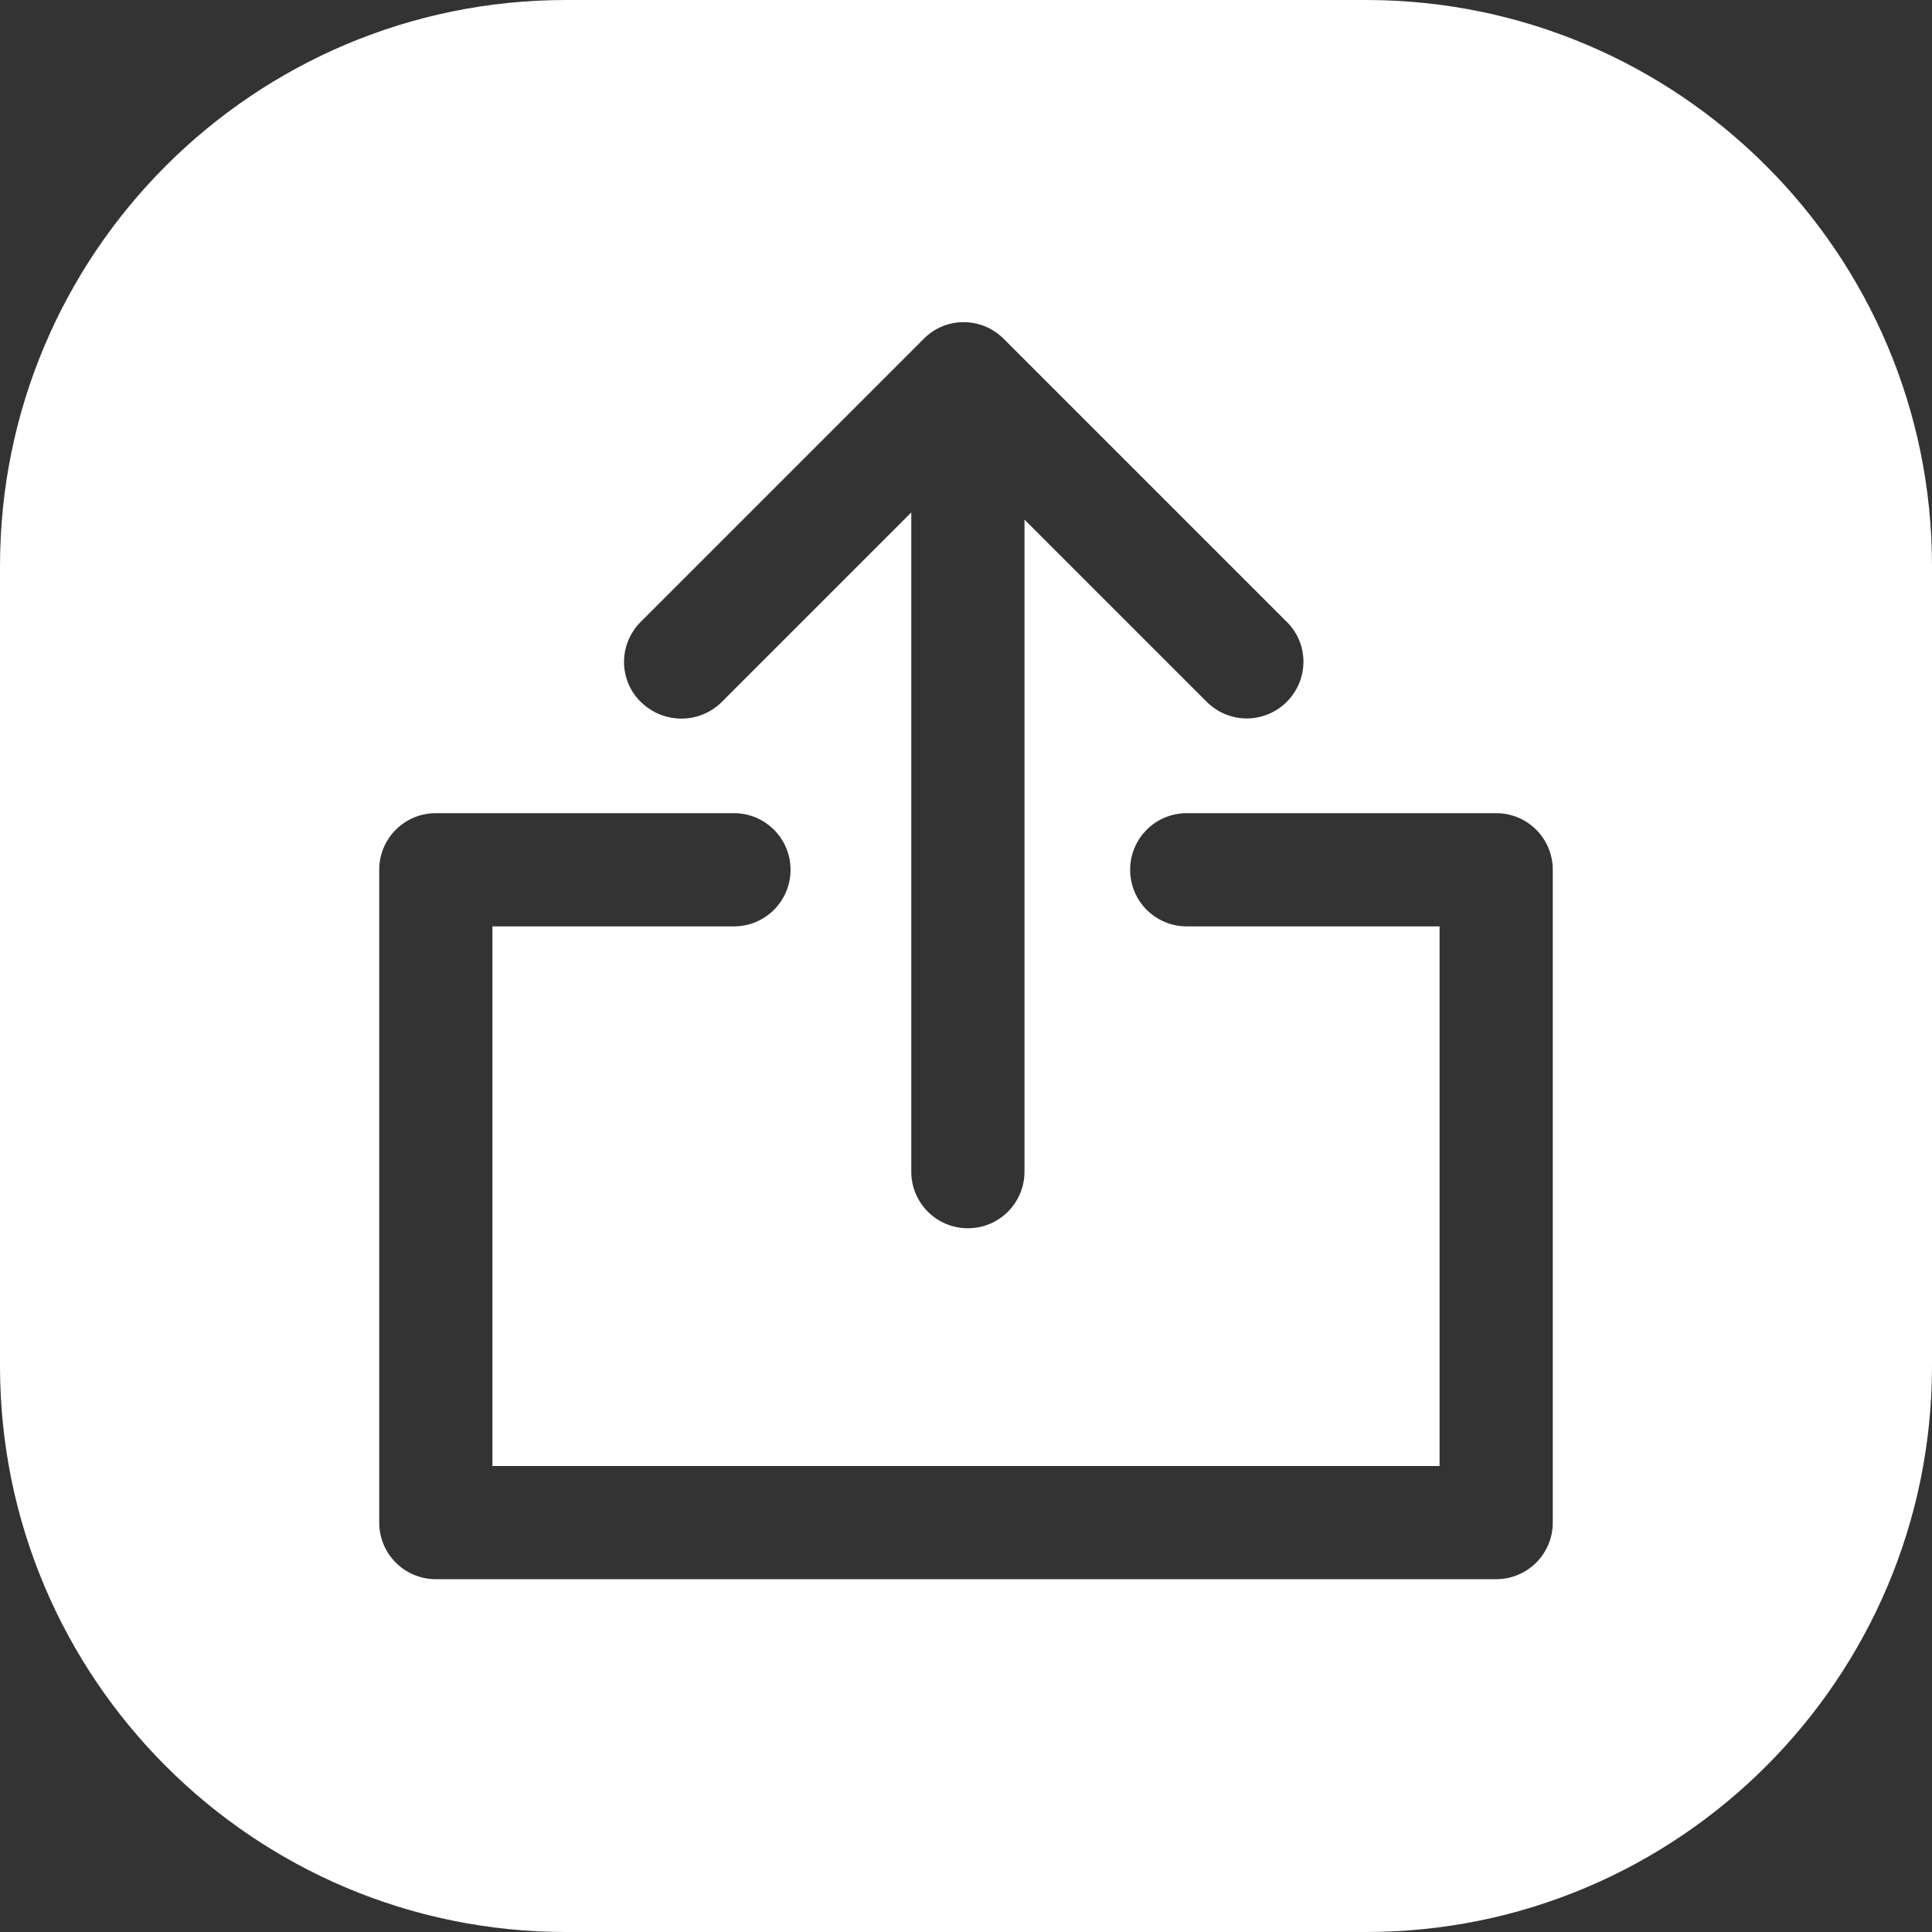 <?xml version="1.0" encoding="utf-8"?>
<!-- Generator: Adobe Illustrator 24.0.3, SVG Export Plug-In . SVG Version: 6.00 Build 0)  -->
<svg version="1.1" id="Normal" xmlns="http://www.w3.org/2000/svg" xmlns:xlink="http://www.w3.org/1999/xlink" x="0px" y="0px"
	 viewBox="0 0 512 512" style="enable-background:new 0 0 512 512;" xml:space="preserve">
<rect x="0" y="0" width="512" height="512" fill="#333333" stroke="none"/>
<style type="text/css">
	.st0{fill-rule:evenodd;clip-rule:evenodd;fill:#FFFFFF;}
</style>
<path class="st0" d="M362,512H150C67.2,512,0,444.8,0,362V150C0,67.2,67.2,0,150,0h212c82.8,0,150,67.2,150,150v212
	C512,444.8,444.8,512,362,512z M396.5,215.5h-82c-8.3,0-15,6.7-15,15s6.7,15,15,15h67v143h-251v-143h64c8.3,0,15-6.7,15-15
	s-6.7-15-15-15h-79c-8.3,0-15,6.7-15,15v173c0,8.3,6.7,15,15,15h281c8.3,0,15-6.7,15-15v-173C411.5,222.2,404.8,215.5,396.5,215.5z
	 M191.2,186.1l50.3-50.3v174.7c0,8.3,6.7,15,15,15s15-6.7,15-15V137.7l48.3,48.3c2.9,2.9,6.8,4.4,10.6,4.4s7.7-1.5,10.6-4.4
	c5.9-5.9,5.9-15.4,0-21.2l-75-75c-5.9-5.9-15.4-5.9-21.2,0l-75,75c-5.9,5.9-5.9,15.4,0,21.2C175.8,191.9,185.3,191.9,191.2,186.1z"
	/>
</svg>
